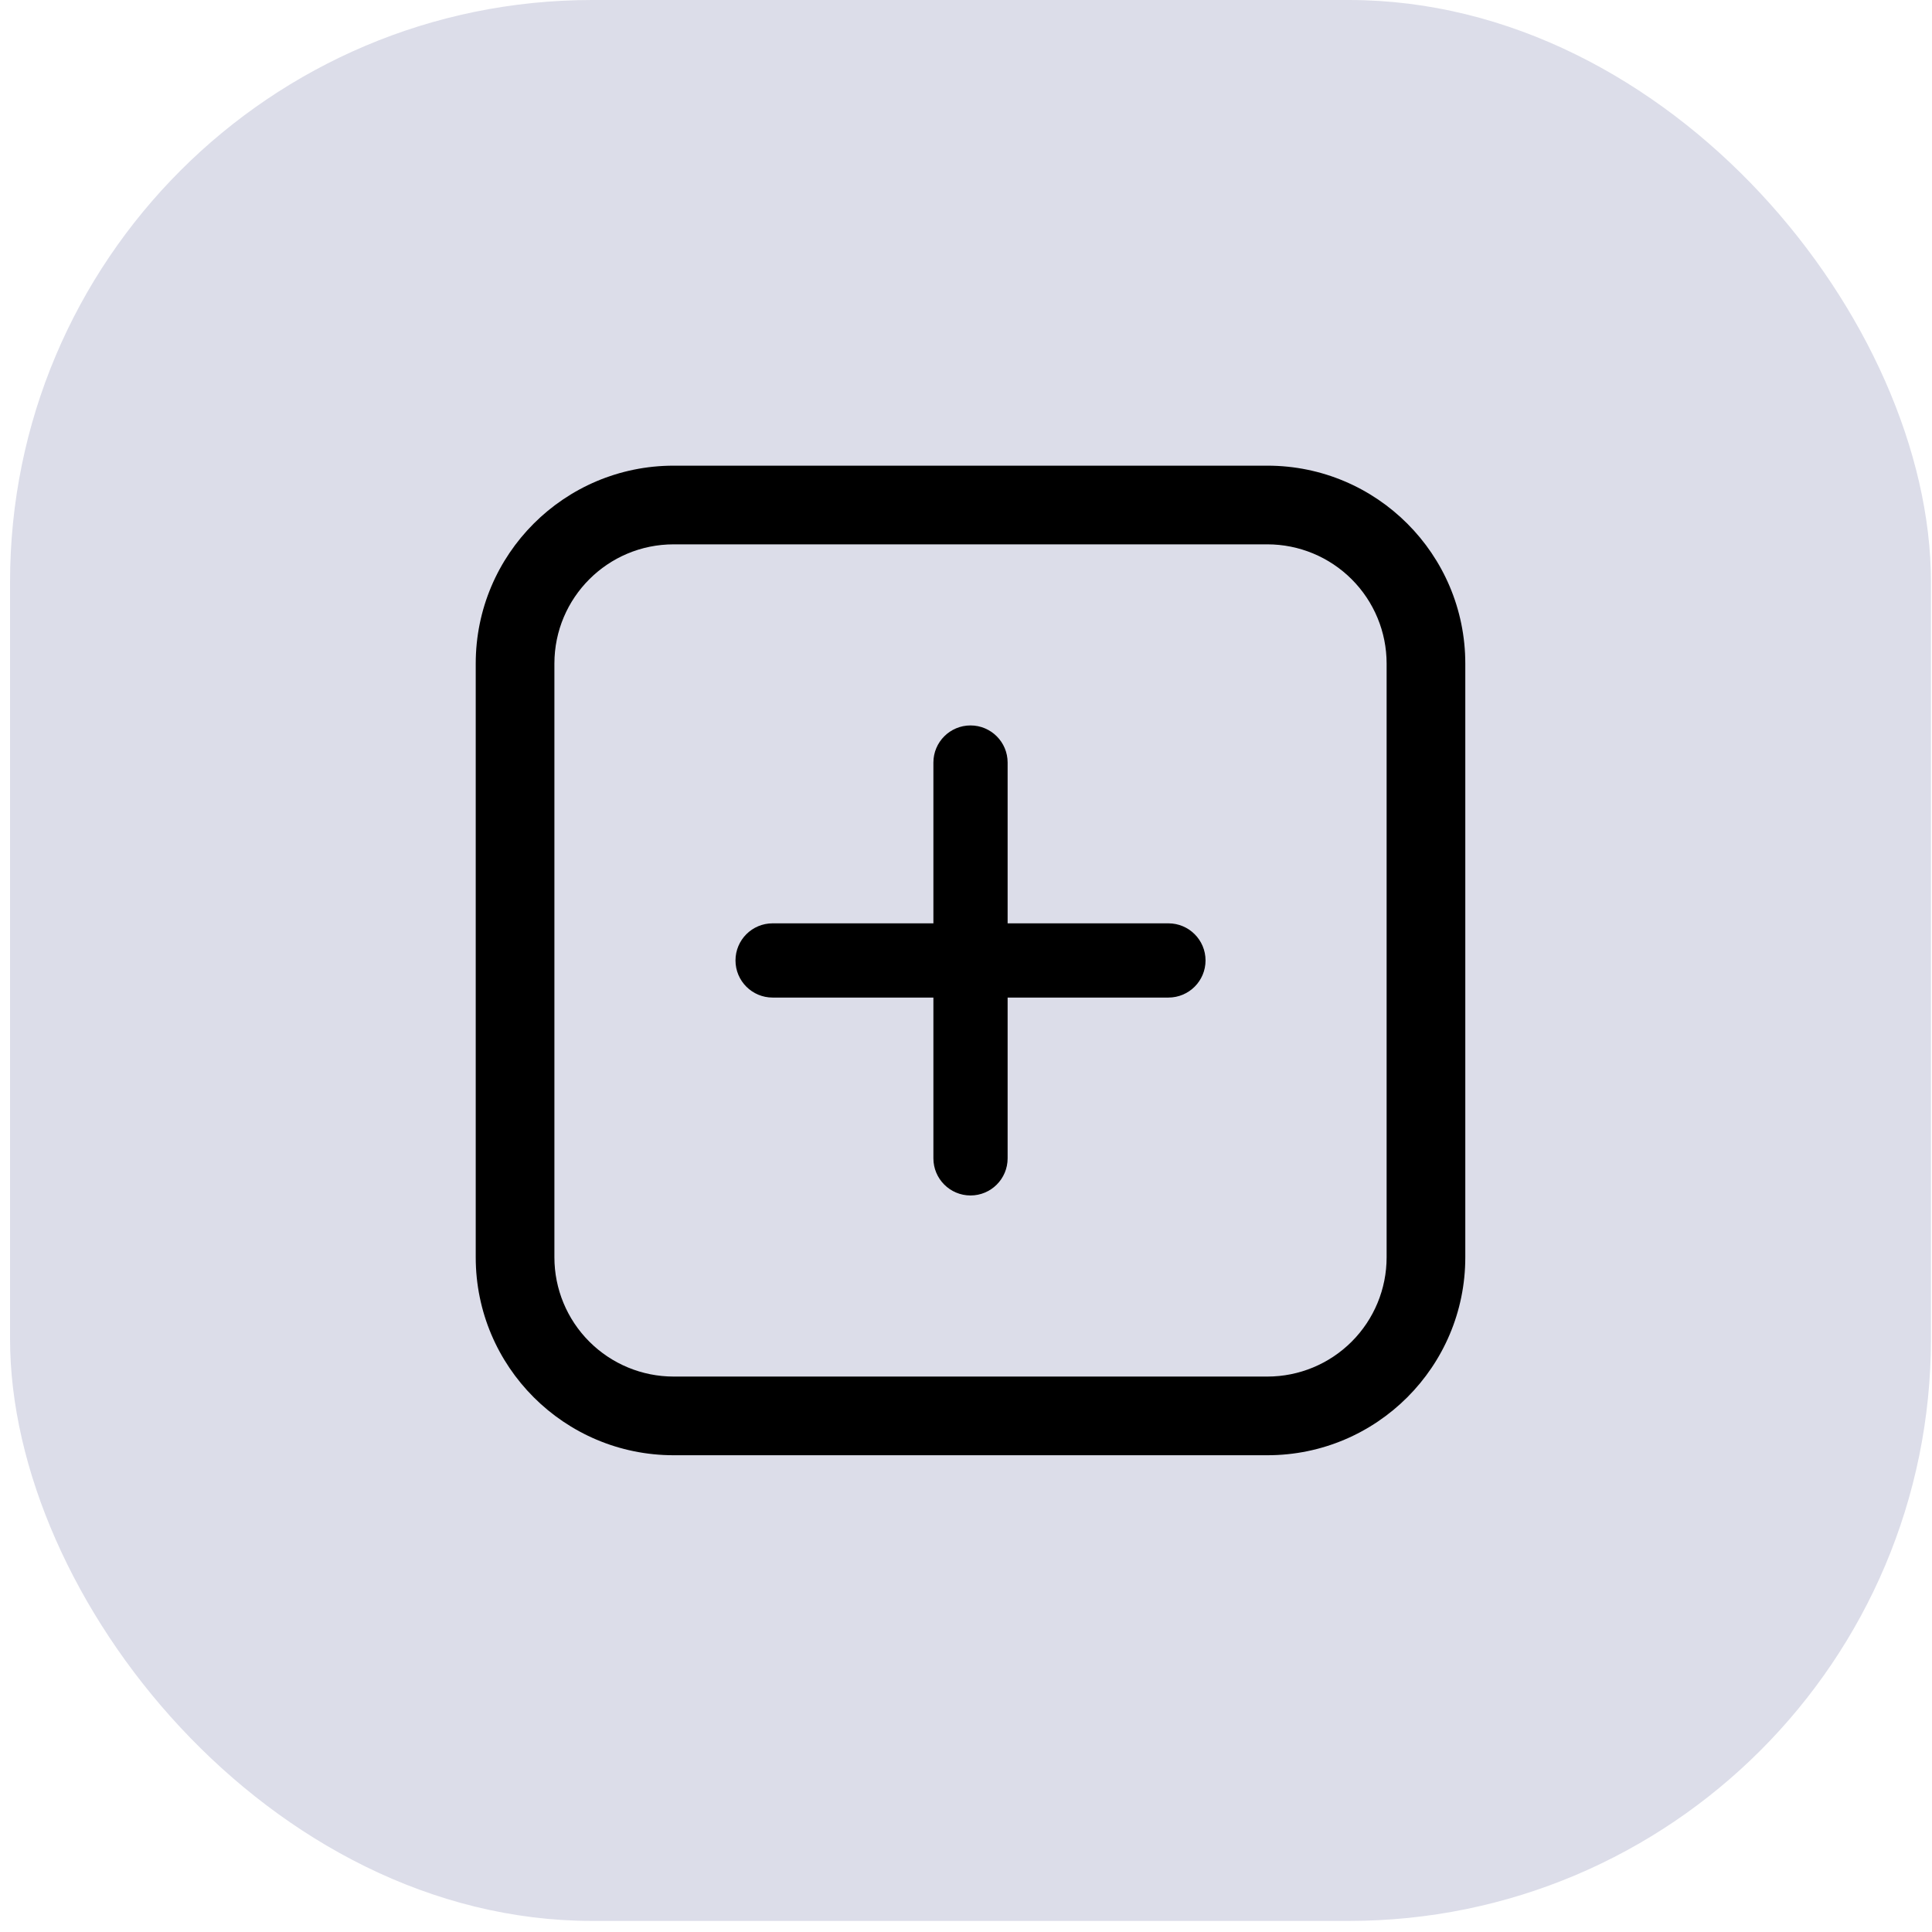 <svg width="136" height="136" viewBox="0 0 136 136" fill="none" xmlns="http://www.w3.org/2000/svg">
<rect x="0.707" width="135.22" height="135.22" rx="40.976" fill="#DCDDE9"/>
<path fill-rule="evenodd" clip-rule="evenodd" d="M47.42 32.78H89.215C96.909 32.78 103.147 39.018 103.147 46.712V88.507C103.147 96.201 96.909 102.439 89.215 102.439H47.42C39.726 102.439 33.488 96.201 33.488 88.507V46.712C33.488 39.018 39.726 32.78 47.42 32.78ZM95.15 94.442C96.725 92.868 97.609 90.733 97.609 88.507V46.712C97.609 44.486 96.725 42.351 95.15 40.777C93.576 39.203 91.441 38.318 89.215 38.318H47.42C42.784 38.318 39.026 42.076 39.026 46.712V88.507C39.026 90.733 39.91 92.868 41.485 94.442C43.059 96.017 45.194 96.901 47.42 96.901H89.215C91.441 96.901 93.576 96.017 95.15 94.442Z" fill="black"/>
<path d="M82.249 64.997H70.93V53.678C70.93 52.235 69.76 51.066 68.318 51.066C66.875 51.066 65.705 52.235 65.705 53.678V64.997H54.386C52.943 64.997 51.774 66.167 51.774 67.609C51.774 69.052 52.943 70.222 54.386 70.222H65.705V81.541C65.705 82.984 66.875 84.153 68.318 84.153C69.76 84.153 70.93 82.984 70.93 81.541V70.222H82.249C83.692 70.222 84.862 69.052 84.862 67.609C84.862 66.167 83.692 64.997 82.249 64.997Z" fill="black"/>
</svg>
